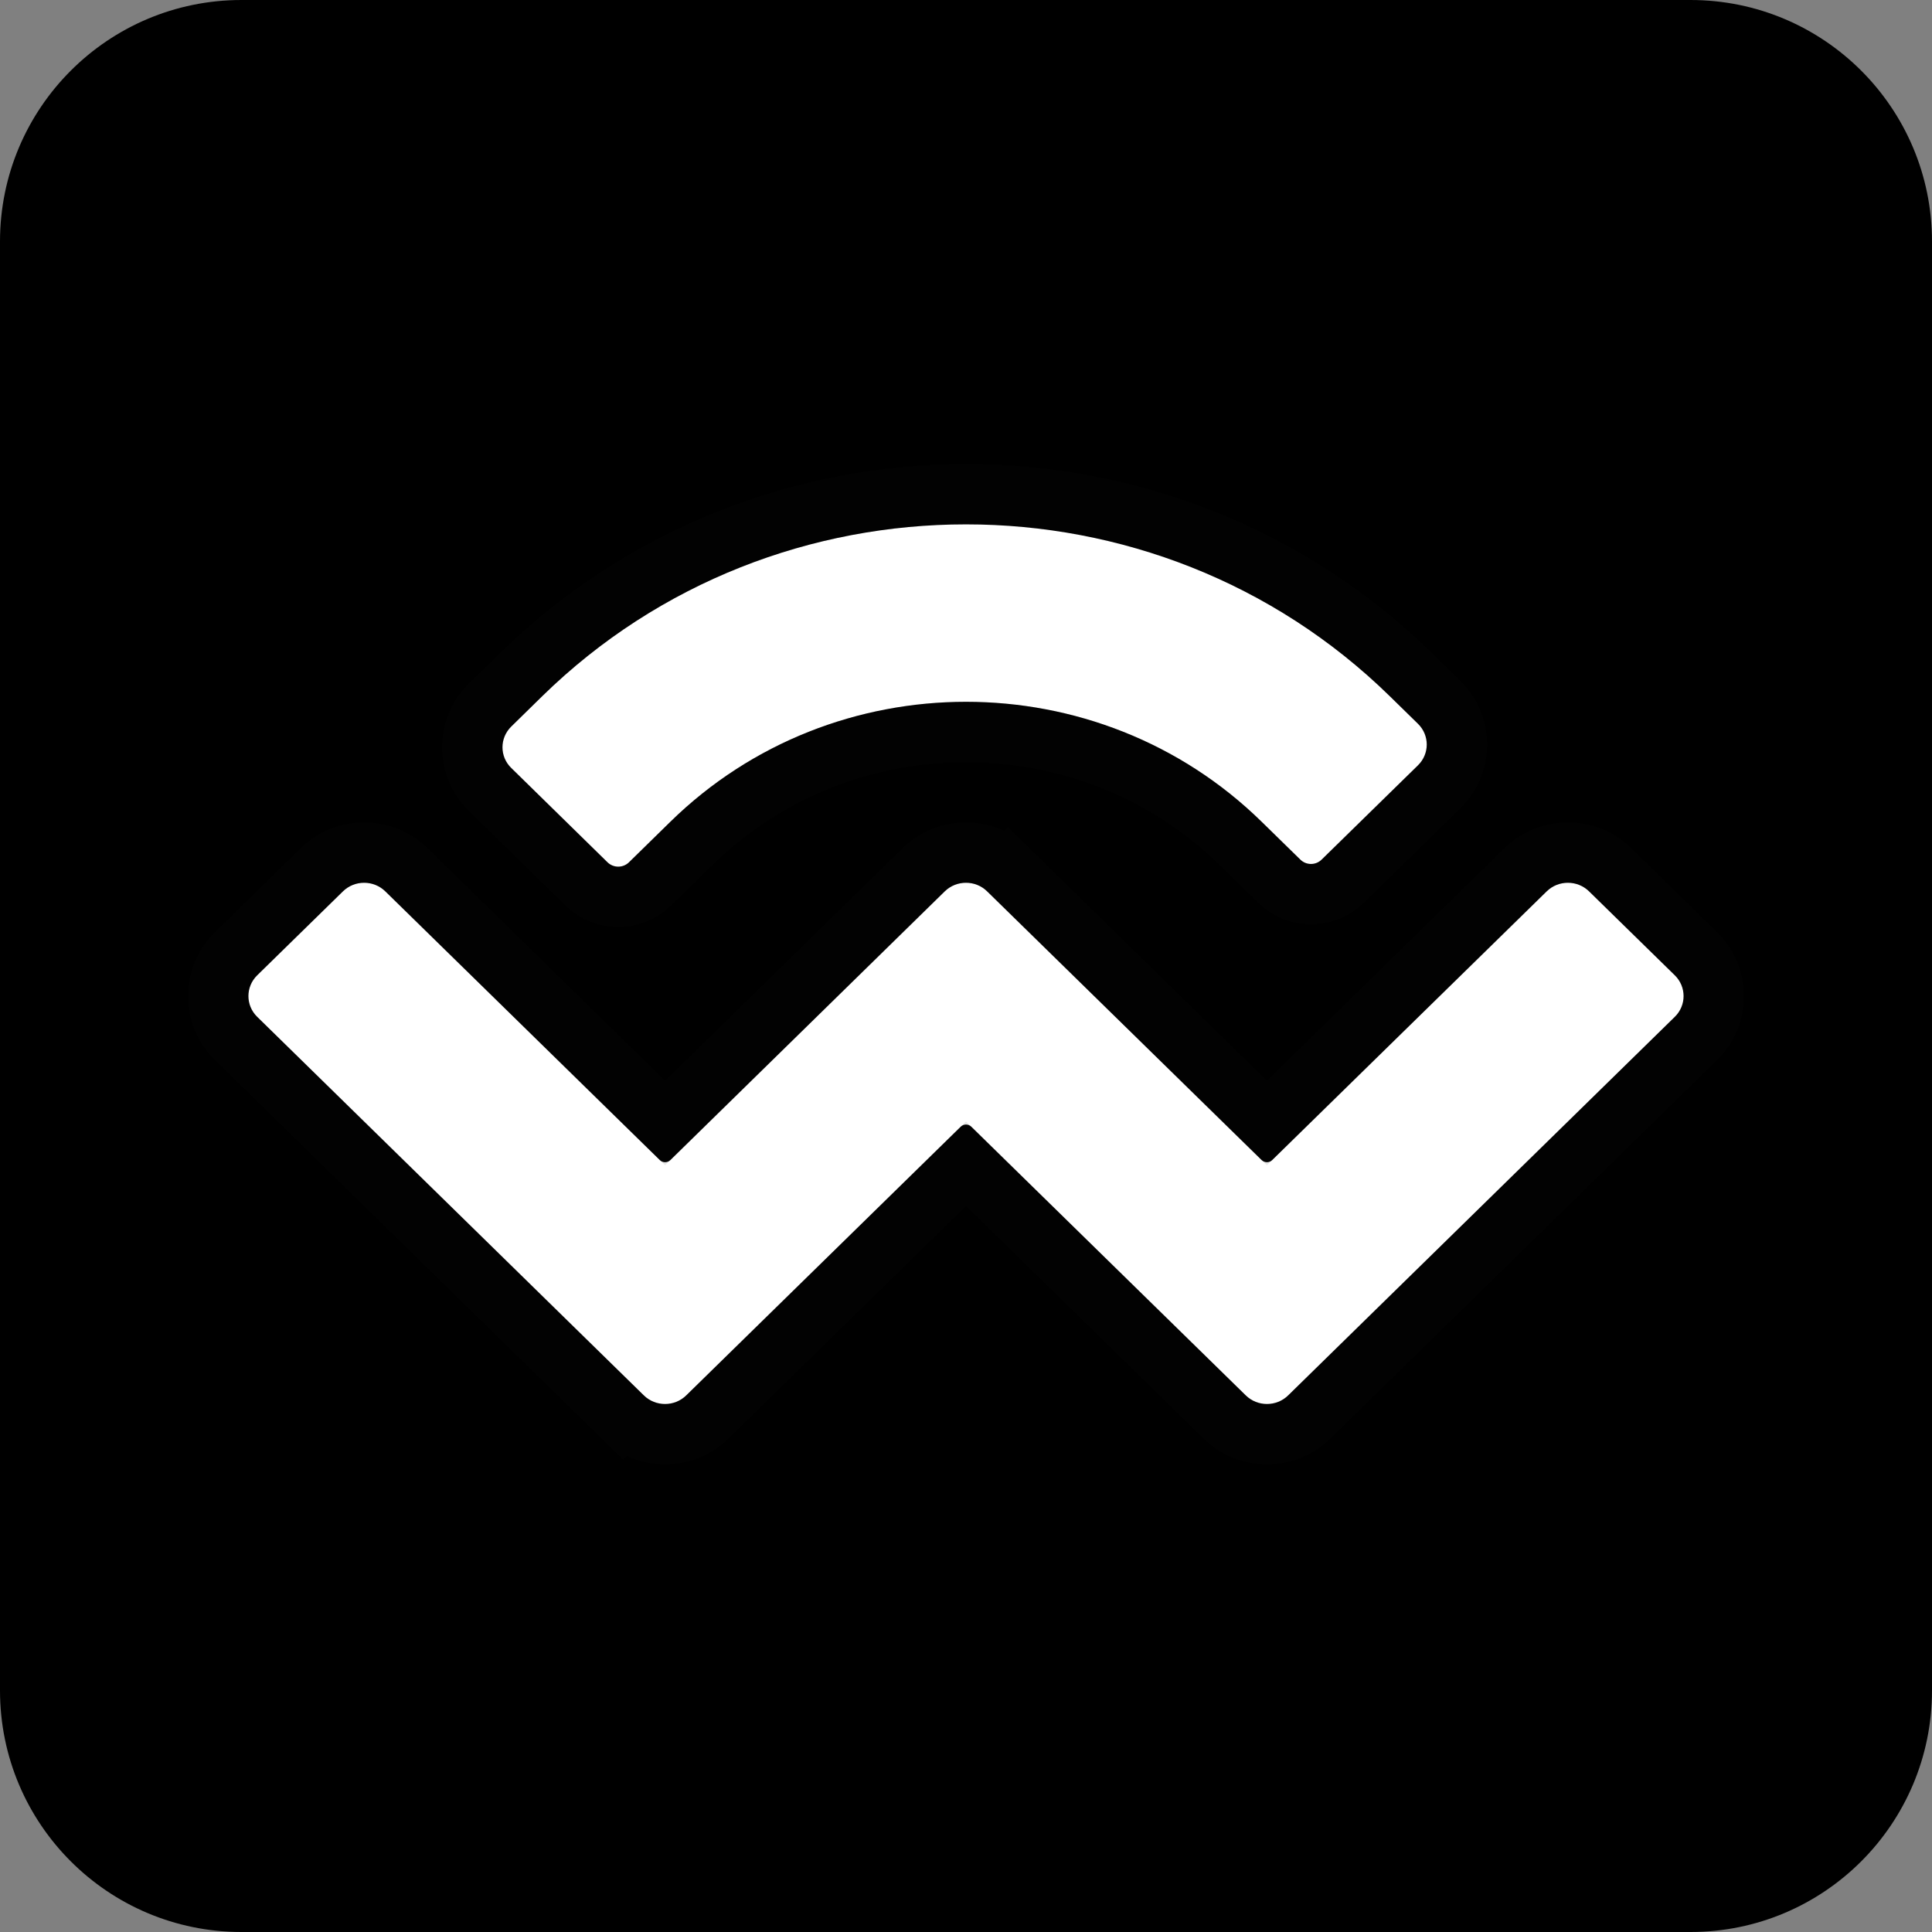 <svg width="16" height="16" viewBox="0 0 16 16" fill="none" xmlns="http://www.w3.org/2000/svg">
<rect x="0" y="0" width="16" height="16" fill="#808080" stroke="none"/>
<g clip-path="url(#clip0_10150_43234)">
<path d="M0 2C0 0.895 0.895 0 2 0H14C15.105 0 16 0.895 16 2V14C16 15.105 15.105 16 14 16H2C0.895 16 0 15.105 0 14V2Z" fill="black"/>
<path d="M4.49 5.766C6.429 3.868 9.571 3.868 11.51 5.766L11.743 5.994C11.84 6.089 11.84 6.243 11.743 6.338L10.945 7.119C10.896 7.167 10.818 7.167 10.769 7.119L10.448 6.805C9.096 5.481 6.904 5.481 5.552 6.805L5.208 7.142C5.159 7.189 5.081 7.189 5.032 7.142L4.234 6.36C4.137 6.266 4.137 6.112 4.234 6.017L4.49 5.766ZM13.16 7.382L13.87 8.077C13.967 8.172 13.967 8.326 13.87 8.421L10.668 11.556C10.571 11.651 10.414 11.651 10.317 11.556V11.556L8.044 9.331C8.02 9.307 7.98 9.307 7.956 9.331V9.331L5.683 11.556C5.586 11.651 5.429 11.651 5.332 11.556V11.556L2.13 8.421C2.033 8.326 2.033 8.172 2.13 8.077L2.84 7.382C2.937 7.287 3.094 7.287 3.191 7.382L5.464 9.607C5.488 9.631 5.527 9.631 5.552 9.607V9.607L7.824 7.382C7.921 7.287 8.079 7.287 8.175 7.382V7.382L10.448 9.607C10.473 9.631 10.512 9.631 10.536 9.607L12.809 7.382C12.906 7.287 13.063 7.287 13.16 7.382Z" fill="white"/>
<path d="M11.684 5.587C9.649 3.595 6.351 3.595 4.316 5.587L4.059 5.838C3.862 6.031 3.862 6.346 4.059 6.539L4.857 7.32C5.003 7.463 5.237 7.463 5.383 7.32L5.727 6.984C6.982 5.755 9.018 5.755 10.274 6.984L10.595 7.298C10.74 7.441 10.974 7.441 11.12 7.298L11.918 6.517C12.115 6.324 12.115 6.009 11.918 5.816L11.684 5.587ZM5.157 11.735L5.332 11.556L5.157 11.735C5.352 11.925 5.664 11.925 5.858 11.735L8 9.638L10.142 11.735C10.336 11.925 10.649 11.925 10.843 11.735L14.045 8.6C14.242 8.407 14.242 8.092 14.045 7.899L13.335 7.203C13.141 7.013 12.828 7.013 12.634 7.203L10.492 9.3L8.35 7.203L8.175 7.382L8.35 7.203C8.156 7.013 7.844 7.013 7.65 7.203L5.508 9.3L3.366 7.203C3.172 7.013 2.859 7.013 2.665 7.203L1.955 7.899C1.758 8.092 1.758 8.407 1.955 8.6L5.157 11.735Z" stroke="#141414" stroke-opacity="0.1" stroke-width="0.5"/>
</g>
<defs>
<clipPath id="clip0_10150_43234">
<rect width="16" height="16" fill="white"/>
</clipPath>
</defs>
</svg>
